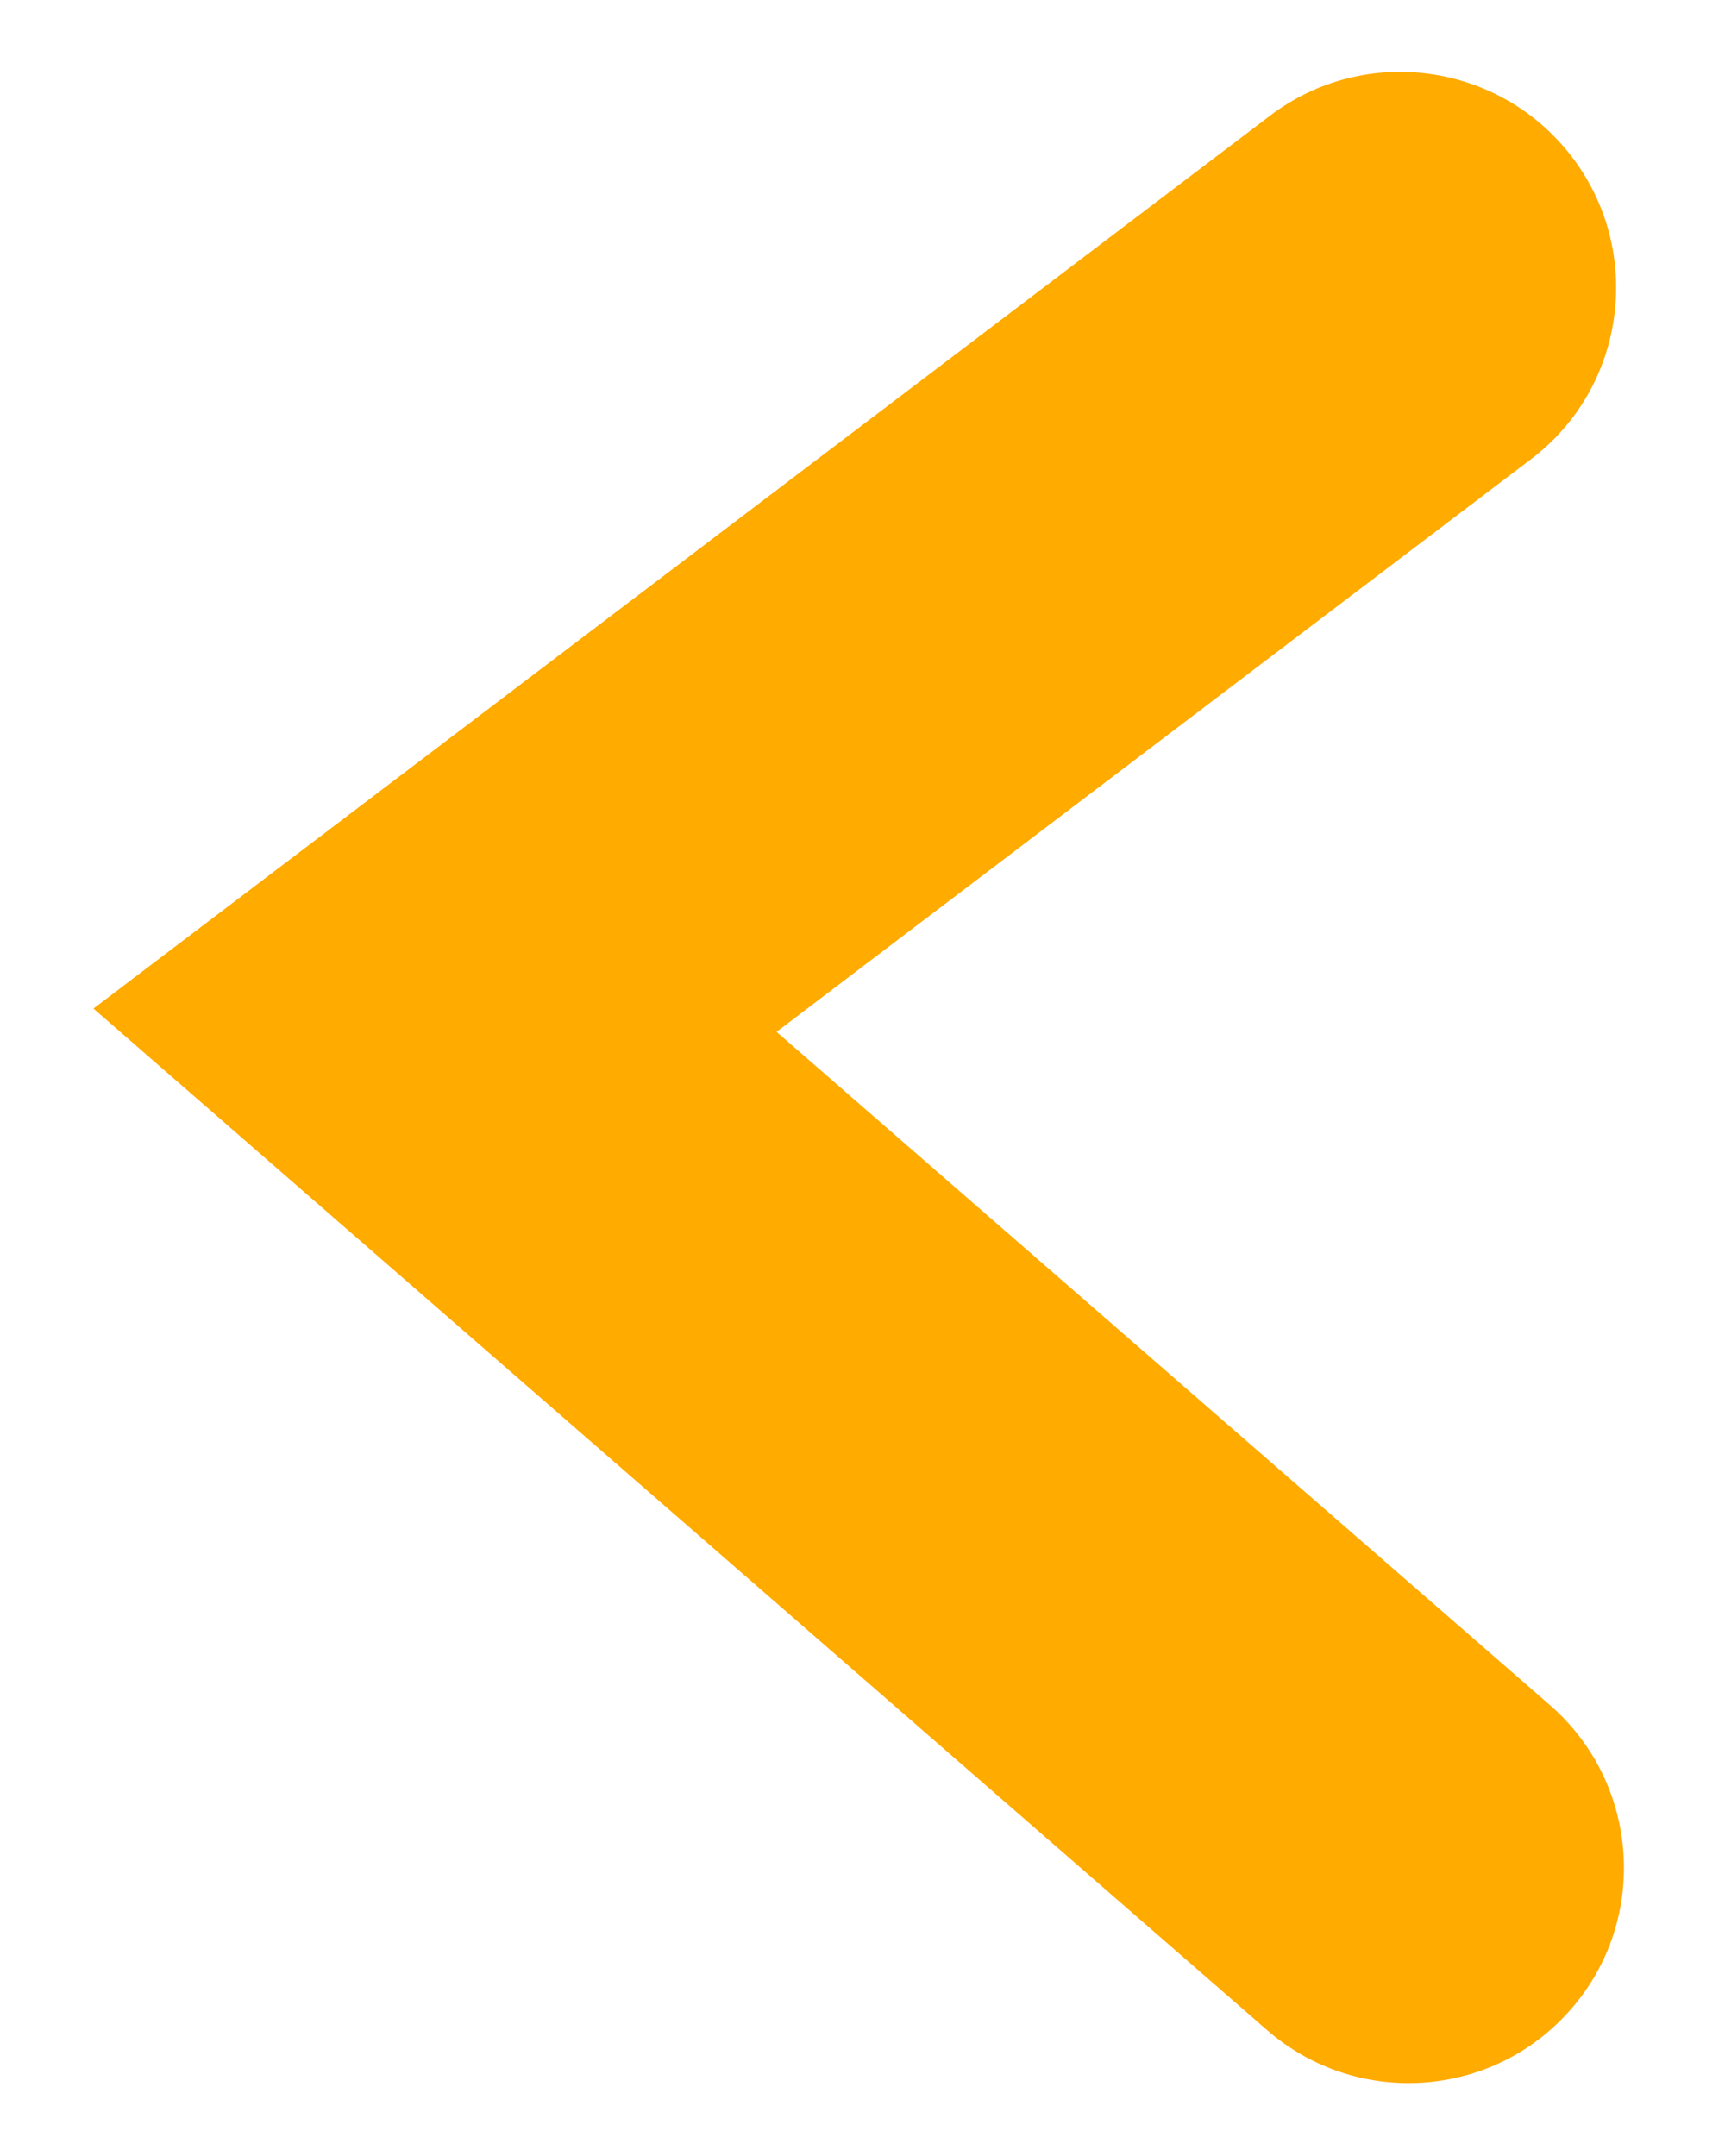 <svg width="12" height="15" viewBox="0 0 12 15" fill="none" xmlns="http://www.w3.org/2000/svg">
<path fill-rule="evenodd" clip-rule="evenodd" d="M10.929 13.978C10.386 14.603 9.438 14.668 8.813 14.123L0.65 7.017L8.835 0.805C9.494 0.304 10.435 0.434 10.937 1.094C11.438 1.754 11.31 2.695 10.65 3.195L5.402 7.179L10.781 11.862C11.406 12.406 11.473 13.354 10.929 13.978Z" fill="#FFAB00"/>
</svg>
